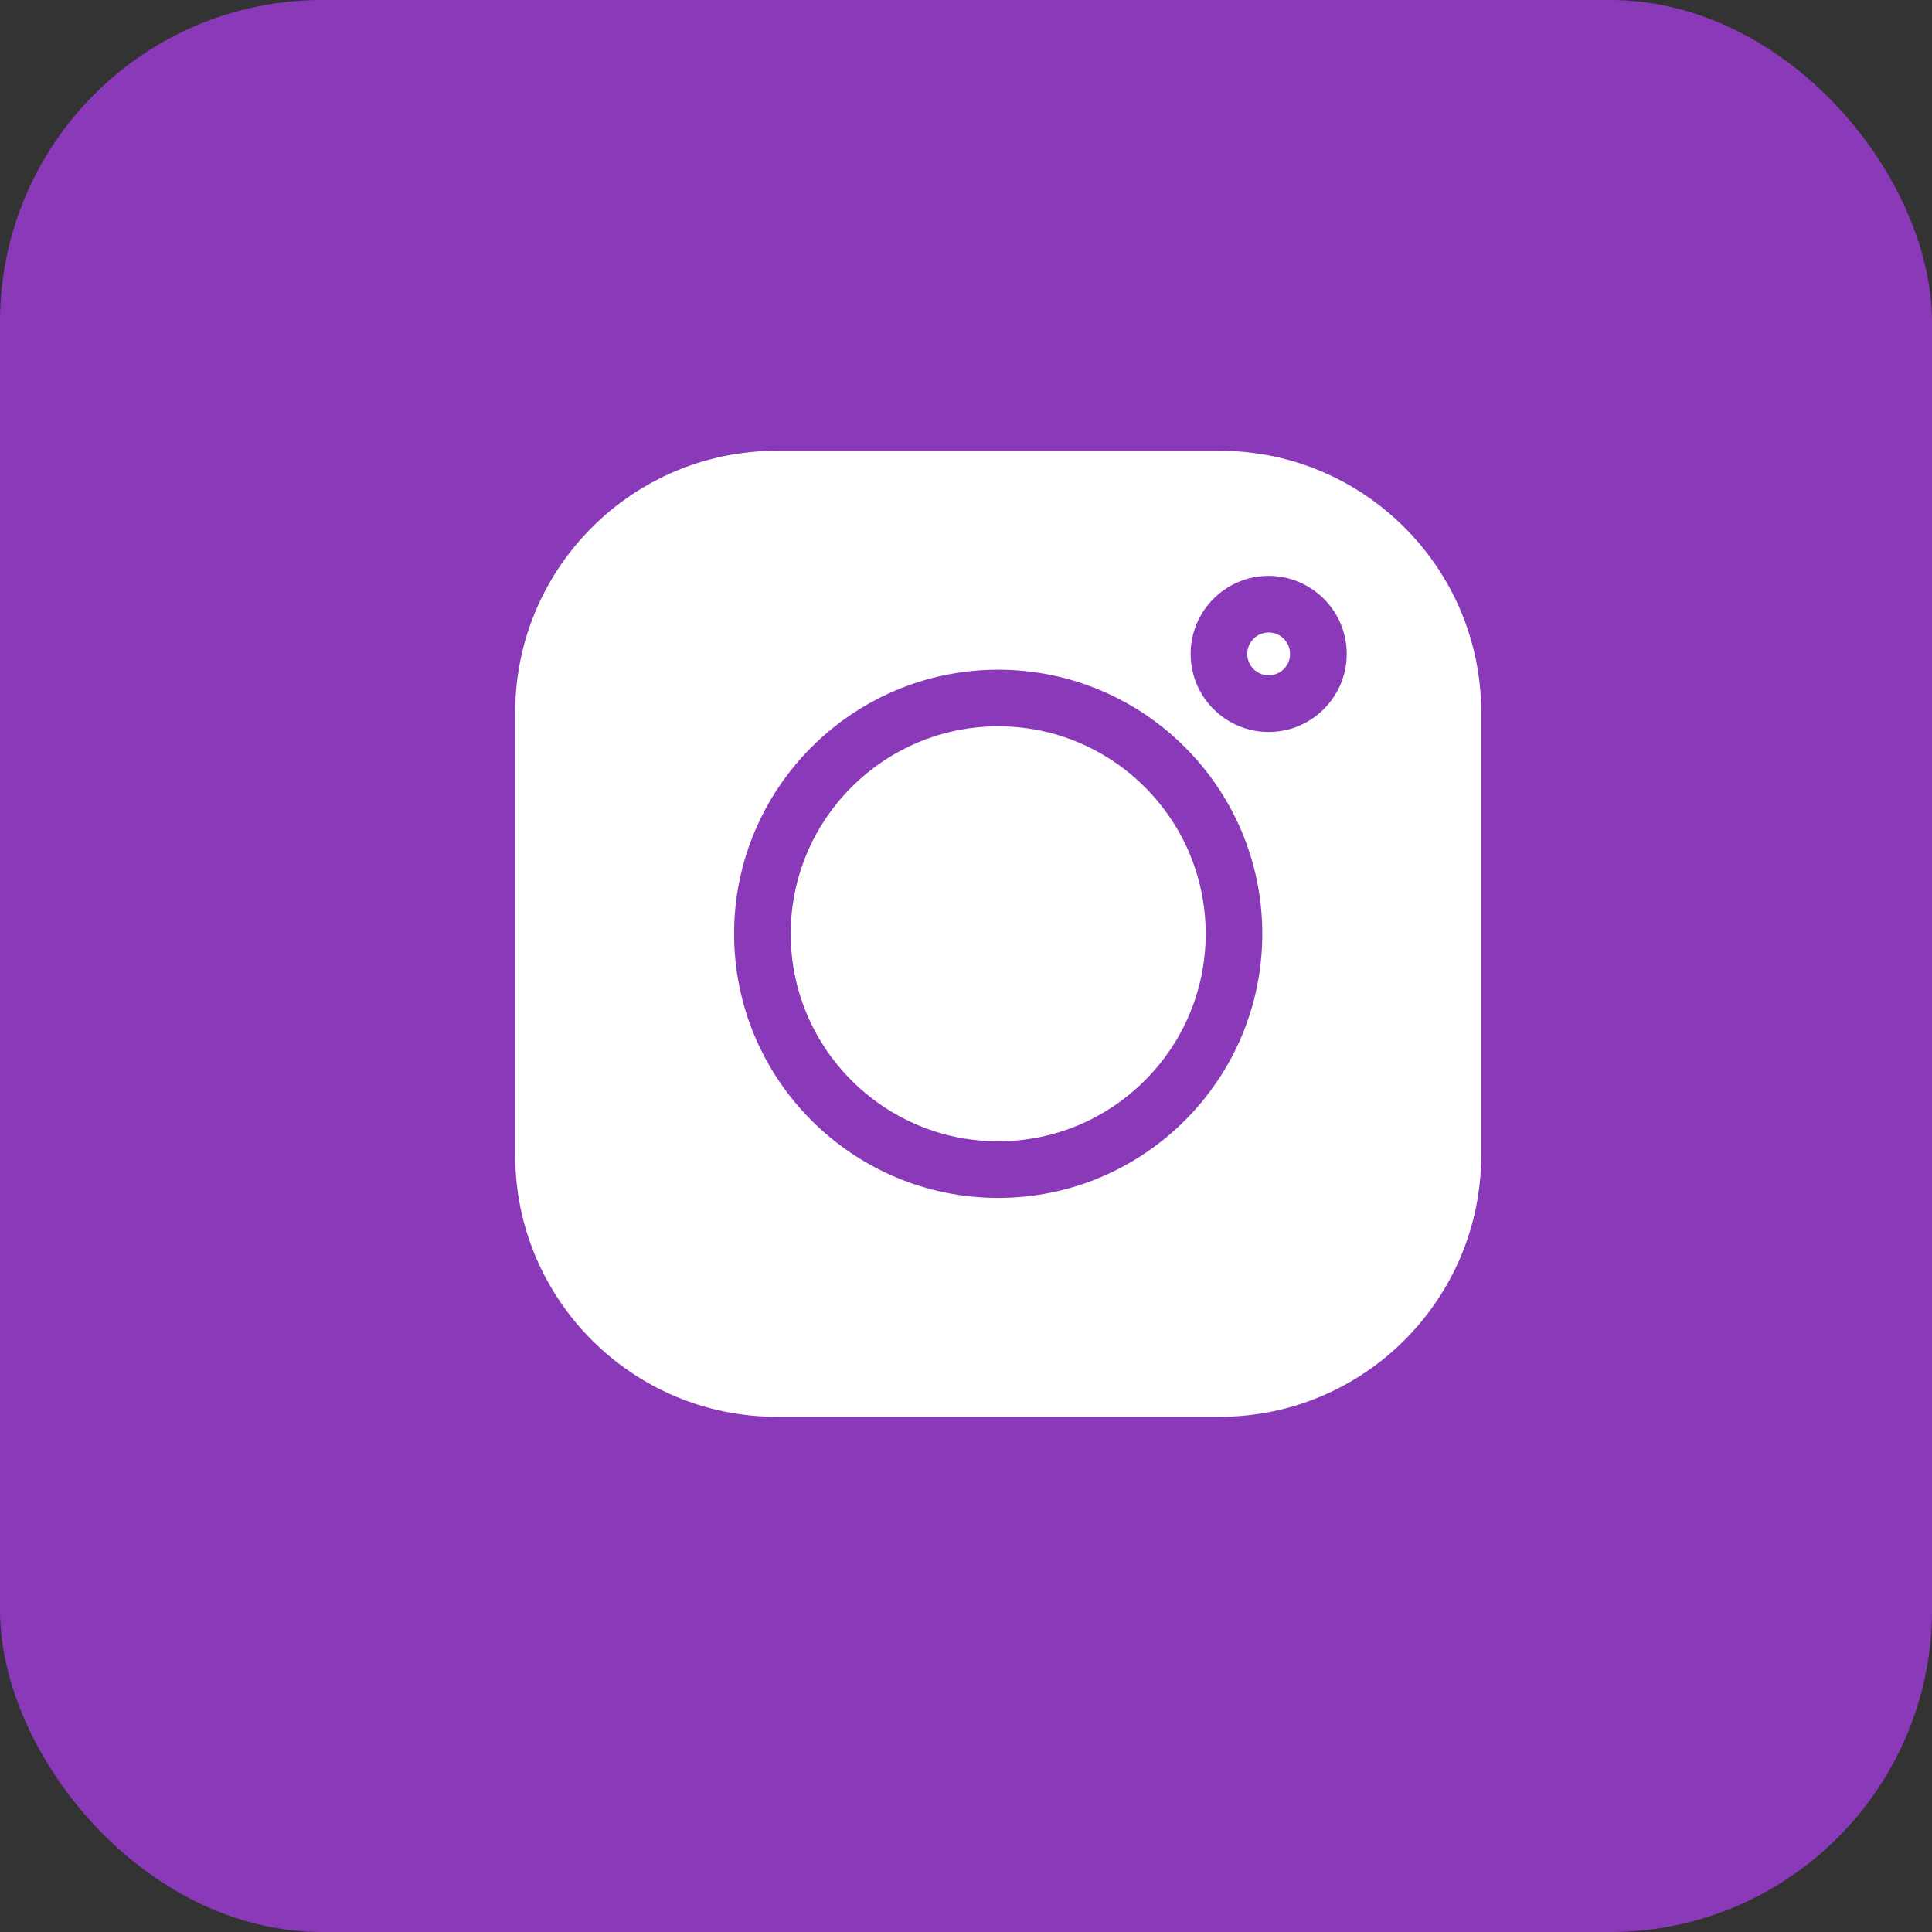 <svg width="30" height="30" viewBox="0 0 30 30" fill="none" xmlns="http://www.w3.org/2000/svg">
<rect x="0" y="0" width="30" height="30" fill="#333333" stroke="none"/>
<rect width="30" height="30" rx="5" fill="#8A3AB9"/>
<path d="M18.94 7H12.06C9.821 7 8 8.821 8 11.06V17.94C8 20.178 9.821 22 12.06 22H18.94C21.178 22 23 20.178 23 17.94V11.06C23 8.821 21.178 7 18.94 7V7ZM15.5 18.601C13.238 18.601 11.399 16.762 11.399 14.5C11.399 12.238 13.238 10.399 15.5 10.399C17.762 10.399 19.601 12.238 19.601 14.5C19.601 16.762 17.762 18.601 15.5 18.601ZM19.7 11.366C19.031 11.366 18.488 10.822 18.488 10.154C18.488 9.486 19.031 8.942 19.7 8.942C20.368 8.942 20.912 9.486 20.912 10.154C20.912 10.822 20.368 11.366 19.7 11.366Z" fill="white"/>
<path d="M15.5 11.278C13.723 11.278 12.278 12.723 12.278 14.5C12.278 16.276 13.723 17.722 15.5 17.722C17.277 17.722 18.722 16.276 18.722 14.5C18.722 12.723 17.277 11.278 15.5 11.278Z" fill="white"/>
<path d="M19.7 9.821C19.516 9.821 19.367 9.971 19.367 10.154C19.367 10.337 19.516 10.486 19.7 10.486C19.883 10.486 20.032 10.337 20.032 10.154C20.032 9.97 19.883 9.821 19.7 9.821Z" fill="white"/>
</svg>
